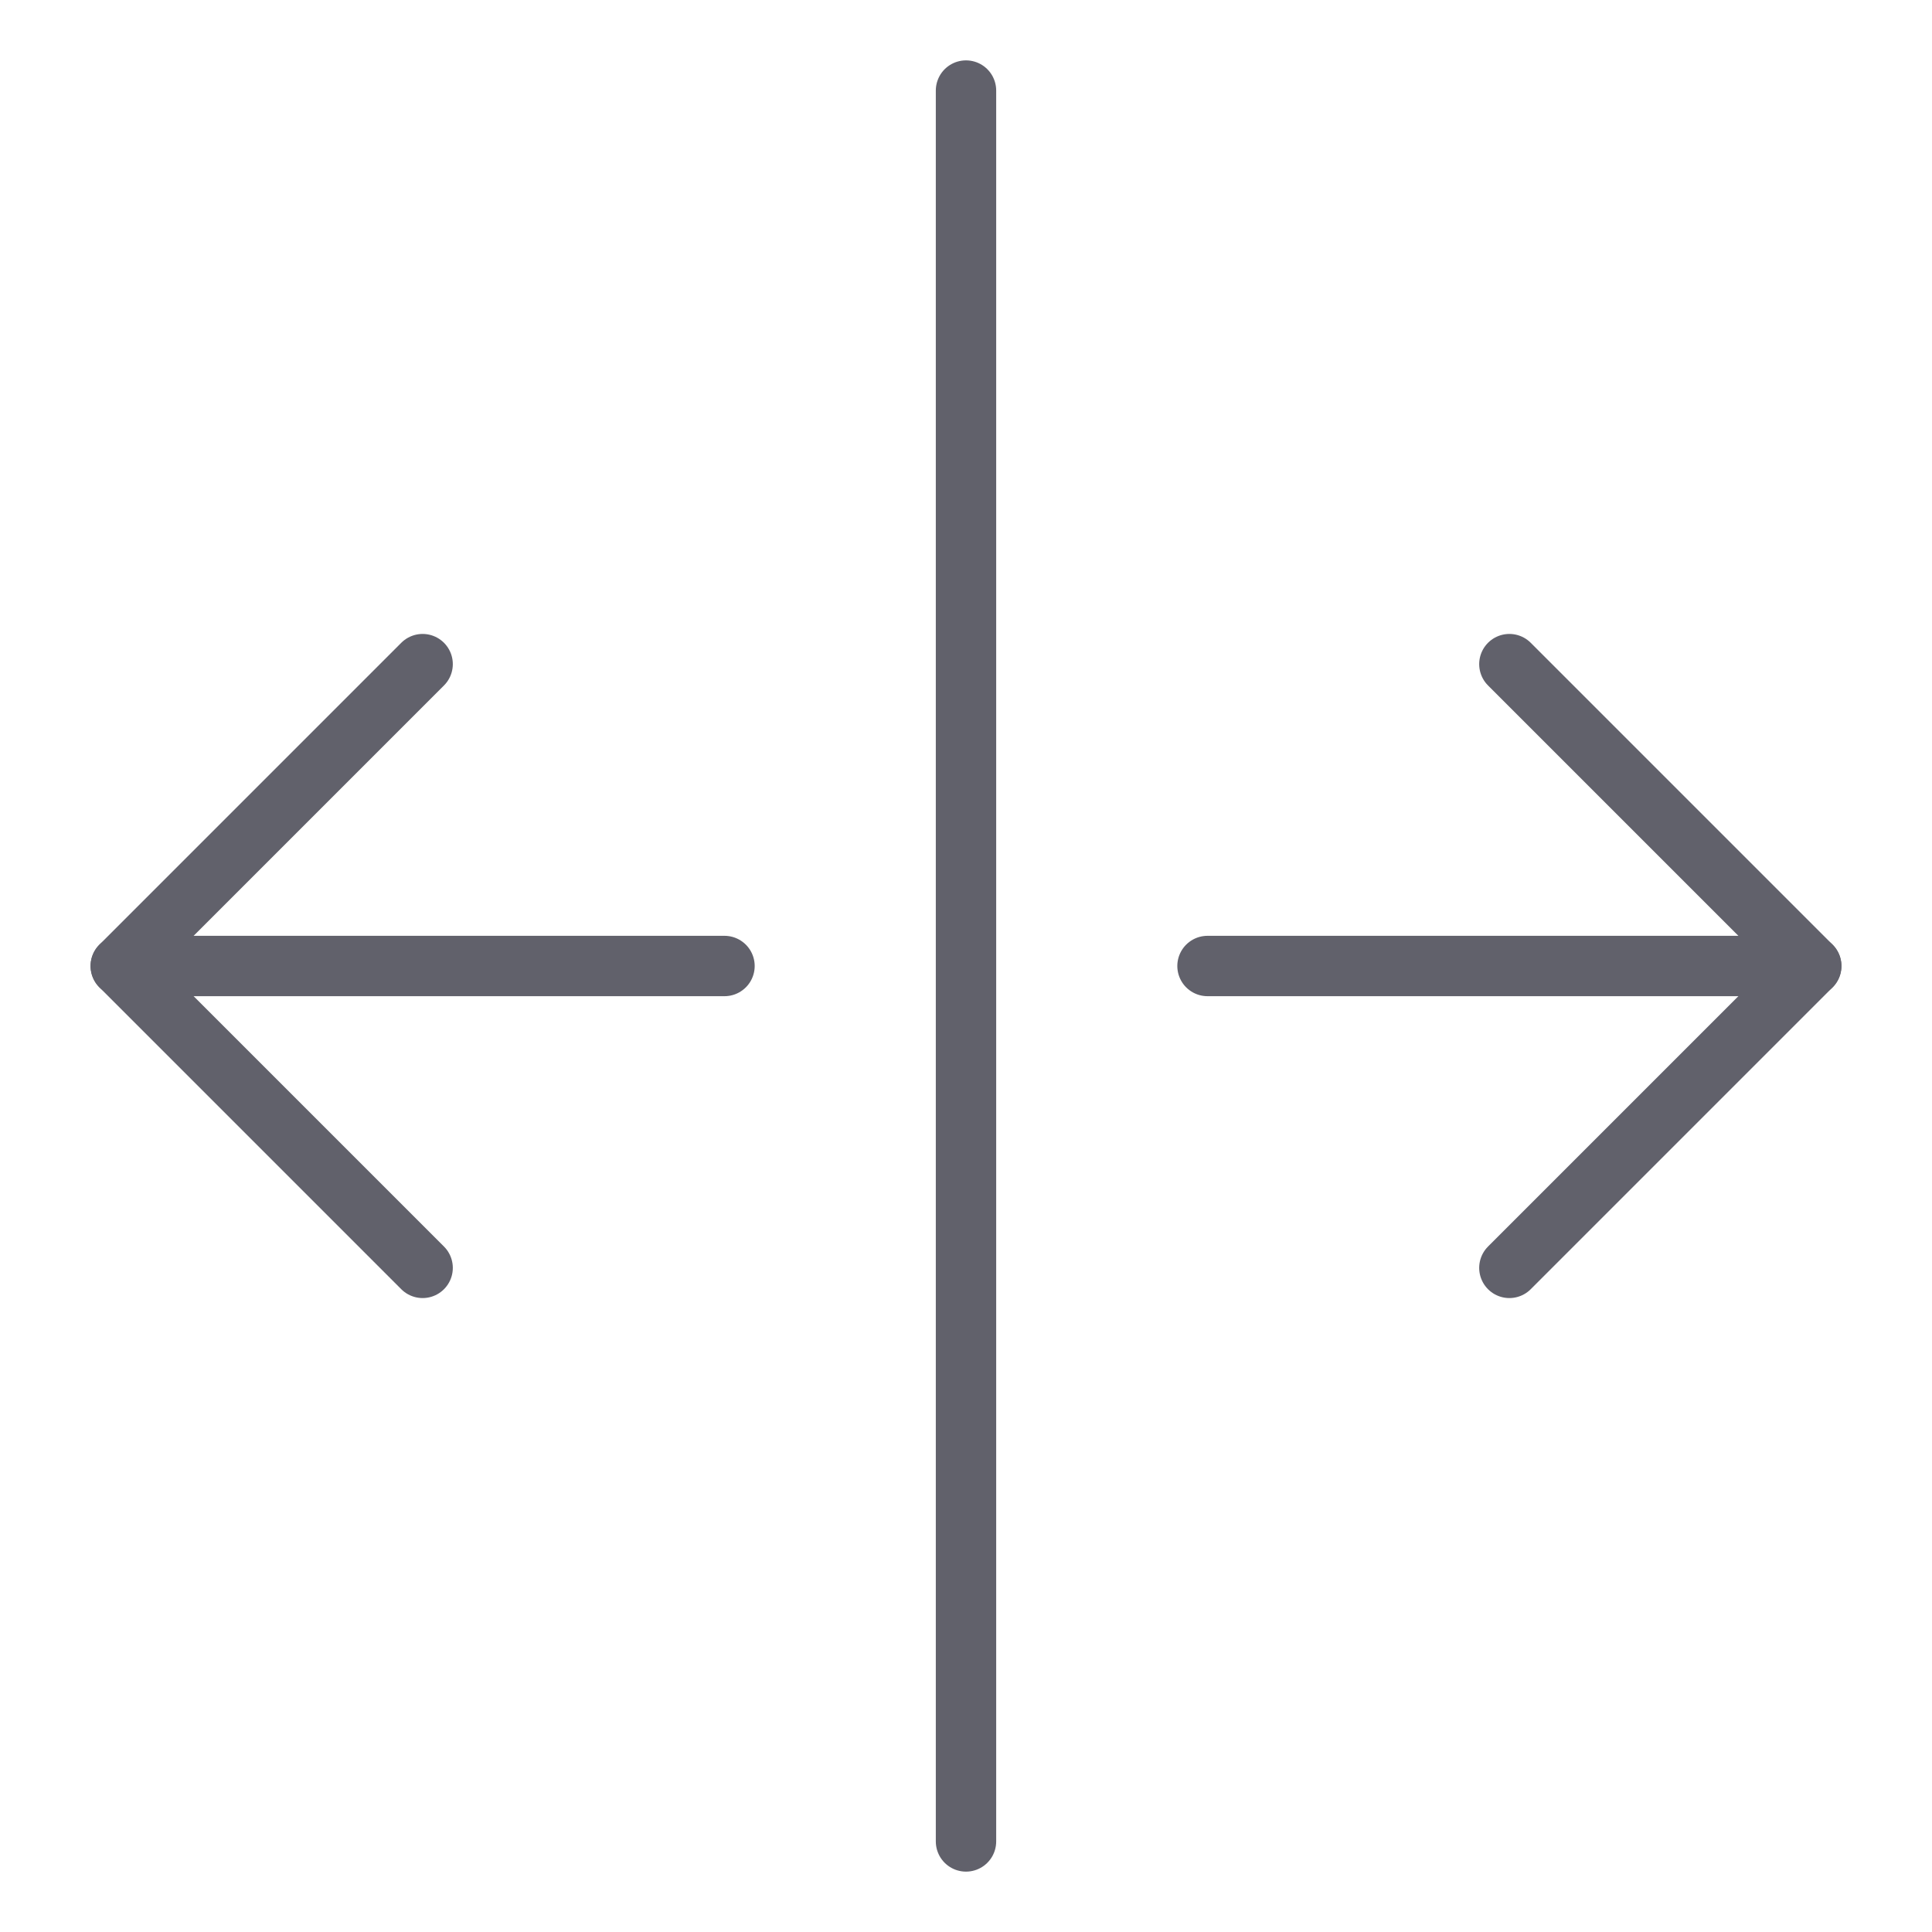 <svg xmlns="http://www.w3.org/2000/svg" height="24" width="24" viewBox="0 0 64 64"><g stroke-linecap="round" fill="#61616b" stroke-linejoin="round" class="nc-icon-wrapper"><line data-cap="butt" x1="40" y1="32" x2="60" y2="32" fill="none" stroke="#61616b" stroke-width="2"></line><line data-cap="butt" x1="4" y1="32" x2="24" y2="32" fill="none" stroke="#61616b" stroke-width="2"></line><polyline points="50 42 60 32 50 22" fill="none" stroke="#61616b" stroke-width="2"></polyline><polyline points="14 42 4 32 14 22" fill="none" stroke="#61616b" stroke-width="2"></polyline><line data-color="color-2" x1="32" y1="3" x2="32" y2="61" fill="none" stroke="#61616b" stroke-width="2"></line></g></svg>